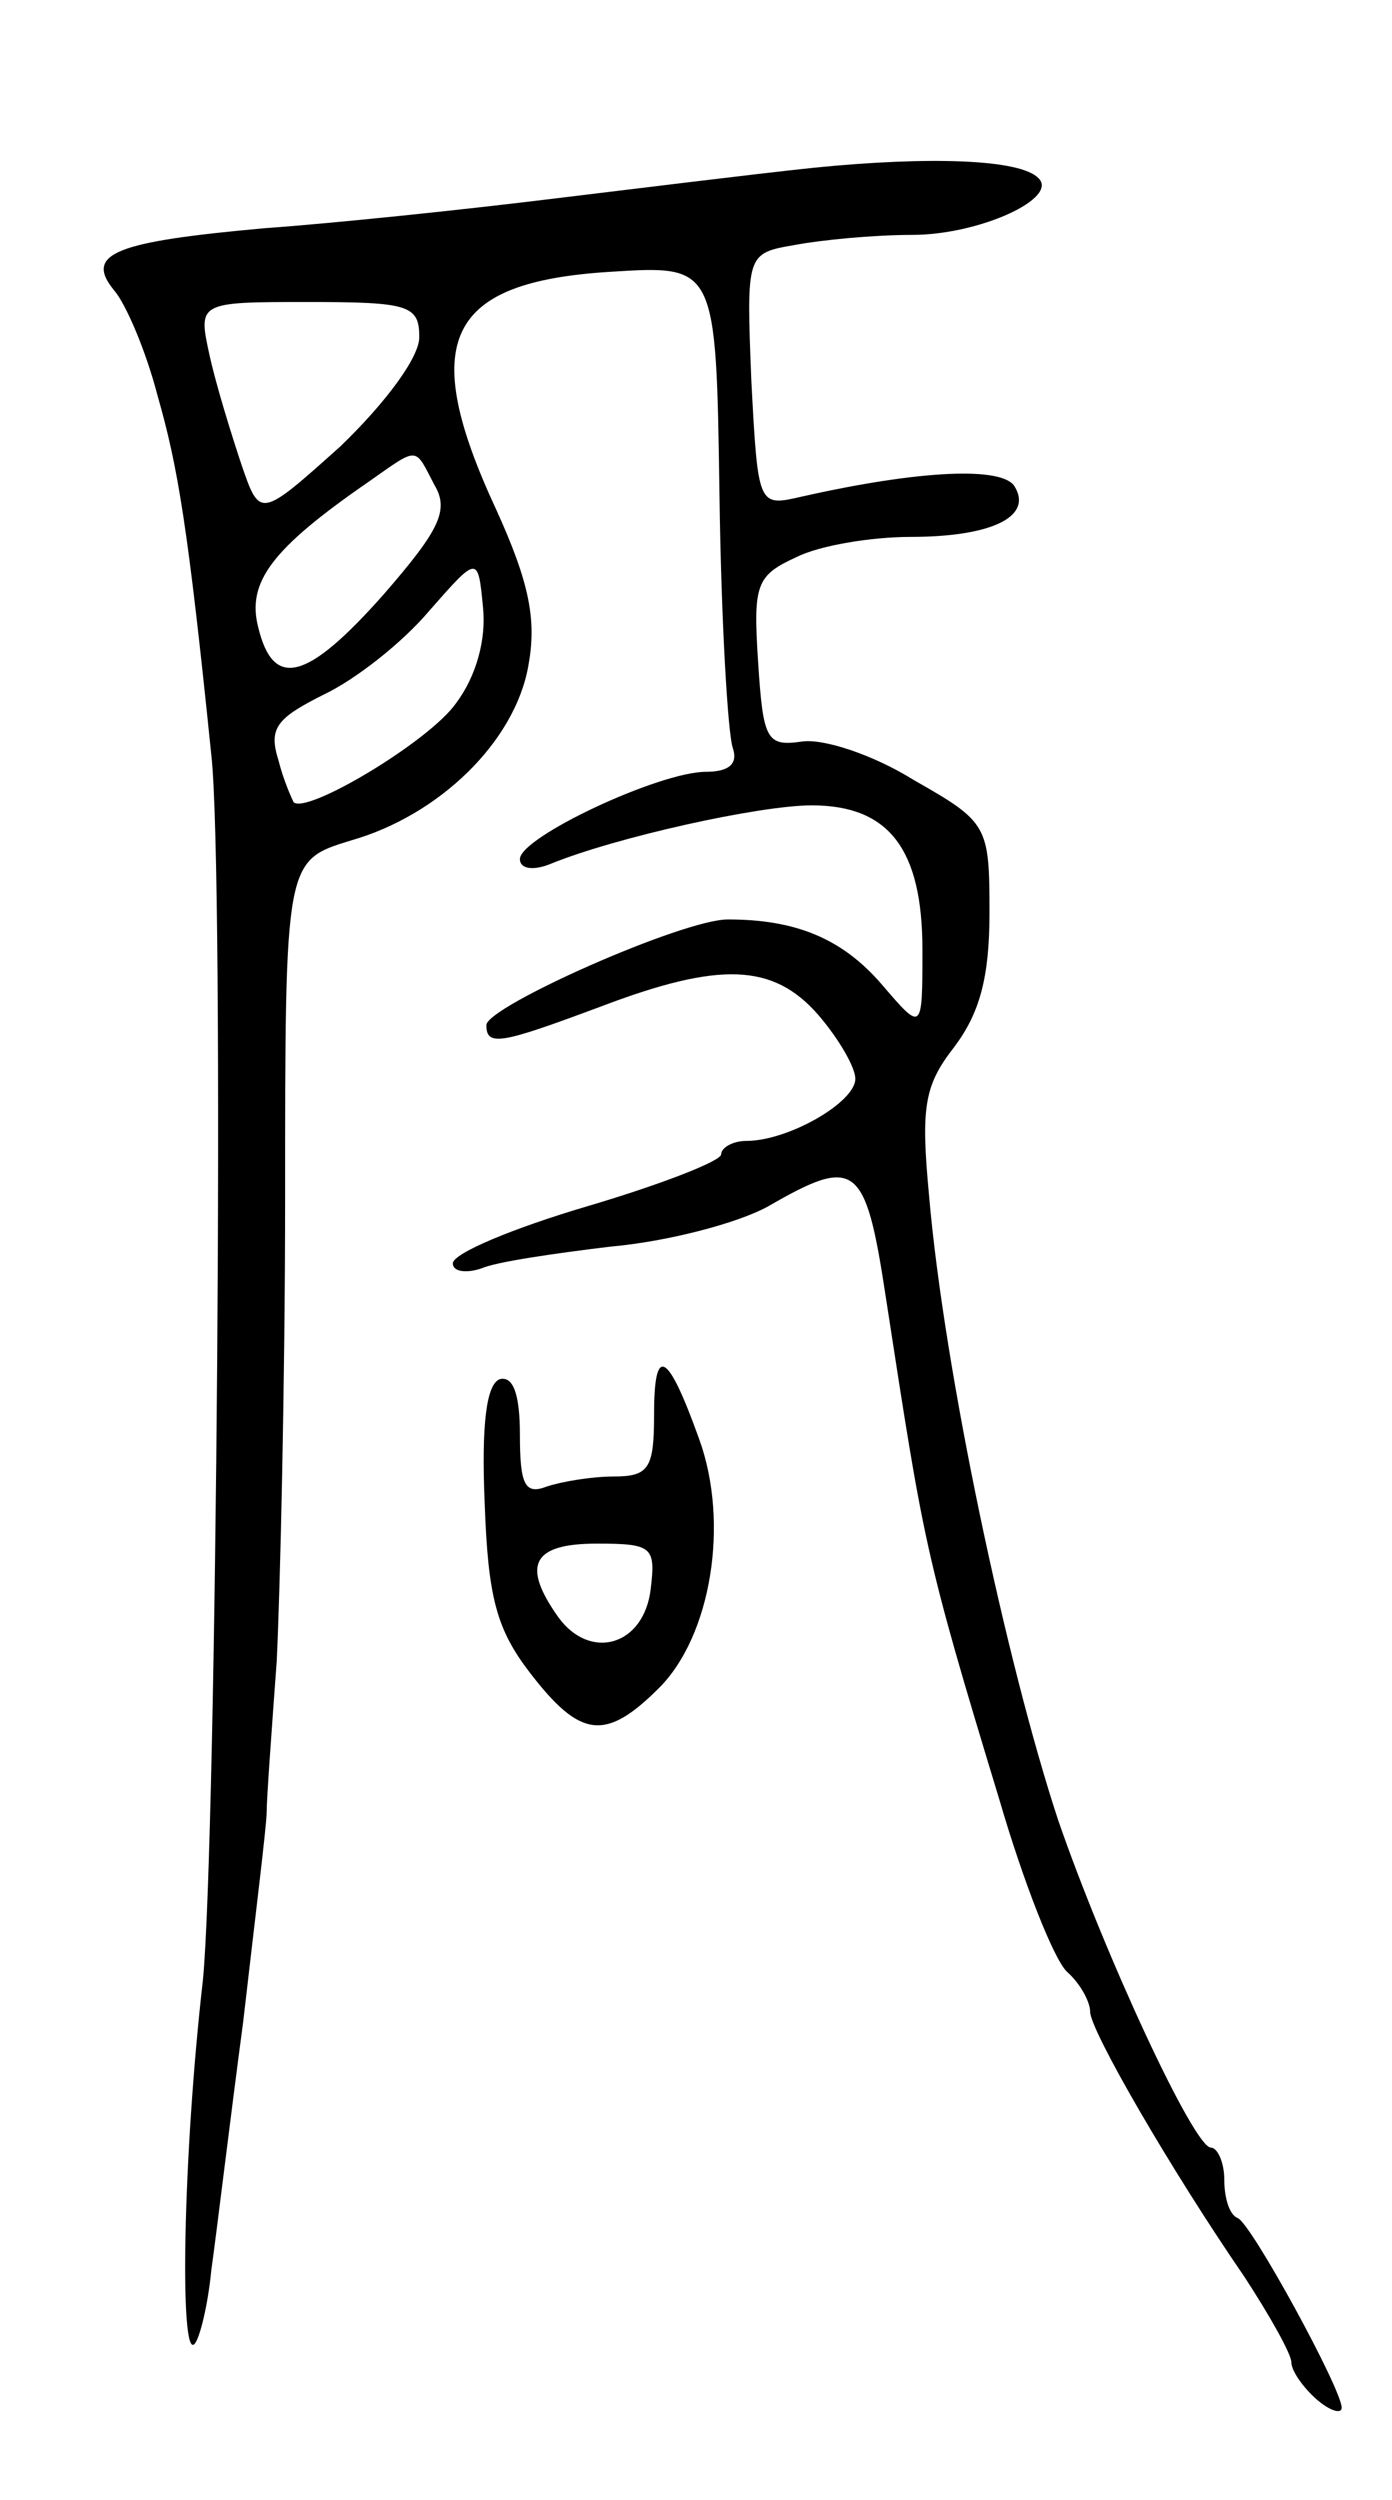 <svg version="1.0" xmlns="http://www.w3.org/2000/svg"
 width="83pt" height="149pt" viewBox="0 0 83 149"
 preserveAspectRatio="xMidYMid meet">
<g transform="translate(0,149) scale(0.1,-0.1)"
fill="#000000" stroke="none">
<path d="M485 1390 c-38 -4 -110 -13 -160 -19 -49 -6 -125 -14 -167 -17 -89
-8 -108 -15 -90 -37 7 -8 19 -36 26 -63 12 -42 18 -77 32 -214 8 -70 3 -648
-5 -730 -12 -105 -14 -227 -5 -217 3 3 8 23 10 44 3 21 11 88 19 148 7 61 14
117 14 125 0 8 3 49 6 90 2 41 5 165 5 276 0 201 0 201 39 213 53 15 98 59
106 104 5 27 1 49 -19 93 -47 101 -30 136 68 142 63 4 63 4 65 -133 1 -75 5
-143 8 -151 3 -9 -2 -14 -16 -14 -28 0 -111 -39 -111 -52 0 -6 8 -7 18 -3 39
16 125 35 156 35 46 0 66 -26 66 -86 0 -49 0 -49 -24 -21 -24 28 -52 39 -92
39 -27 0 -144 -52 -144 -63 0 -13 9 -11 68 11 71 27 103 26 130 -5 12 -14 22
-31 22 -38 0 -14 -40 -37 -65 -37 -8 0 -15 -4 -15 -8 0 -4 -36 -18 -80 -31
-44 -13 -80 -28 -80 -34 0 -5 8 -6 17 -3 9 4 44 9 77 13 34 3 76 14 94 24 52
30 58 26 70 -53 23 -149 23 -153 68 -301 14 -48 32 -94 40 -102 8 -7 14 -18
14 -24 0 -11 48 -94 92 -158 15 -23 28 -46 28 -51 0 -5 7 -15 15 -22 8 -7 15
-9 15 -5 0 11 -54 110 -62 113 -5 2 -8 12 -8 23 0 10 -4 19 -8 19 -10 0 -63
114 -91 195 -31 94 -68 268 -77 372 -5 53 -3 66 15 89 15 20 21 41 21 80 0 52
-1 54 -45 79 -24 15 -54 25 -67 23 -21 -3 -23 1 -26 48 -3 46 -1 51 23 62 14
7 45 12 68 12 48 0 73 12 62 30 -7 12 -56 10 -127 -6 -26 -6 -26 -6 -30 69 -3
76 -3 76 26 81 16 3 47 6 70 6 40 0 88 22 75 34 -11 11 -64 13 -134 6z m-235
-101 c0 -12 -20 -39 -47 -65 -48 -43 -48 -43 -59 -11 -6 18 -15 47 -19 65 -7
32 -7 32 59 32 60 0 66 -2 66 -21z m9 -88 c9 -15 3 -27 -30 -65 -46 -52 -66
-57 -75 -20 -7 27 8 47 66 87 30 21 27 21 39 -2z m13 -130 c-16 -23 -90 -67
-97 -59 -1 2 -6 13 -9 25 -6 19 -1 25 27 39 19 9 47 31 63 50 29 33 29 33 32
2 2 -19 -4 -41 -16 -57z"/>
<path d="M390 647 c0 -32 -3 -37 -24 -37 -13 0 -31 -3 -40 -6 -13 -5 -16 1
-16 31 0 24 -4 35 -12 33 -8 -3 -11 -27 -9 -74 2 -56 7 -75 27 -101 30 -39 45
-41 77 -9 31 31 42 98 24 148 -19 53 -27 57 -27 15z m-2 -104 c-4 -34 -36 -43
-55 -17 -22 31 -16 44 23 44 33 0 35 -2 32 -27z"/>
</g>
</svg>
